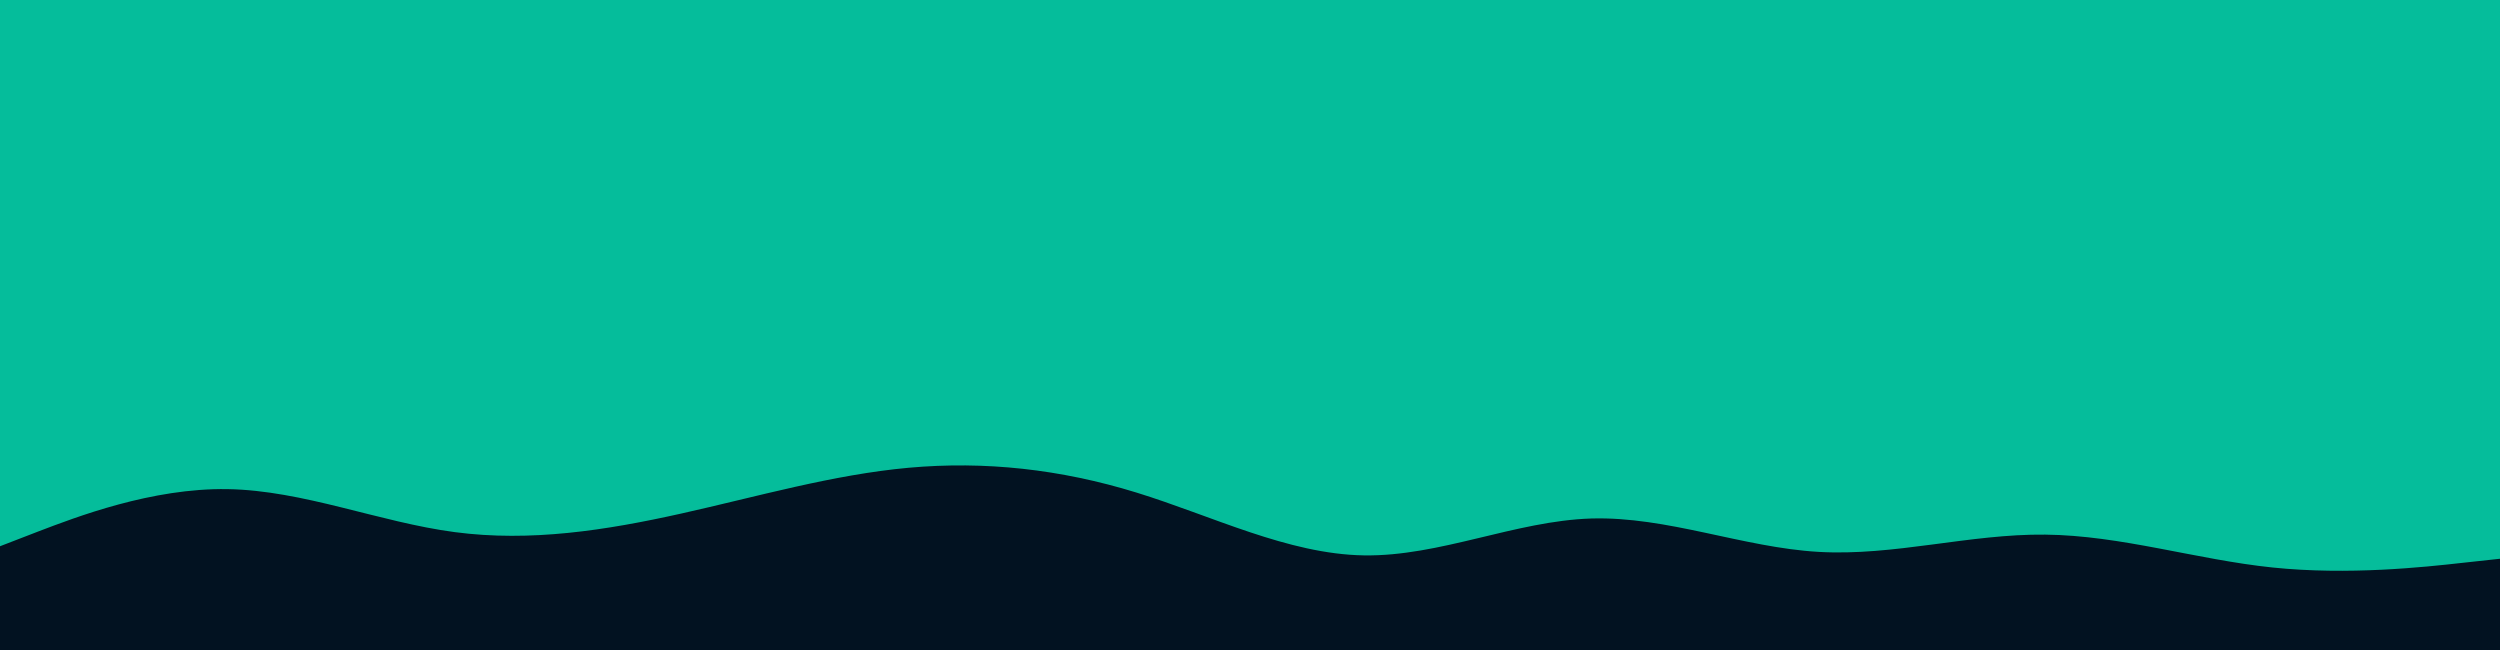 <svg id="visual" viewBox="0 0 2000 520" width="2000" height="520" xmlns="http://www.w3.org/2000/svg" xmlns:xlink="http://www.w3.org/1999/xlink" version="1.1"><rect x="0" y="0" width="2000" height="520" fill="#05bd9b"></rect><path d="M0 437L30.3 425.3C60.7 413.7 121.3 390.3 182 391.3C242.7 392.3 303.3 417.7 363.8 425.7C424.3 433.7 484.7 424.3 545.2 410.8C605.7 397.3 666.3 379.7 727 374.2C787.7 368.7 848.3 375.3 909 394C969.7 412.7 1030.3 443.3 1091 444.3C1151.7 445.3 1212.3 416.7 1273 414.8C1333.7 413 1394.3 438 1454.8 441.5C1515.3 445 1575.7 427 1636.2 427.7C1696.7 428.3 1757.3 447.7 1818 454C1878.7 460.3 1939.3 453.7 1969.7 450.3L2000 447L2000 521L1969.7 521C1939.3 521 1878.7 521 1818 521C1757.3 521 1696.7 521 1636.2 521C1575.7 521 1515.3 521 1454.8 521C1394.3 521 1333.7 521 1273 521C1212.3 521 1151.7 521 1091 521C1030.3 521 969.7 521 909 521C848.3 521 787.7 521 727 521C666.3 521 605.7 521 545.2 521C484.7 521 424.3 521 363.8 521C303.3 521 242.7 521 182 521C121.3 521 60.7 521 30.3 521L0 521Z" fill="#021221" stroke-linecap="round" stroke-linejoin="miter"></path></svg>